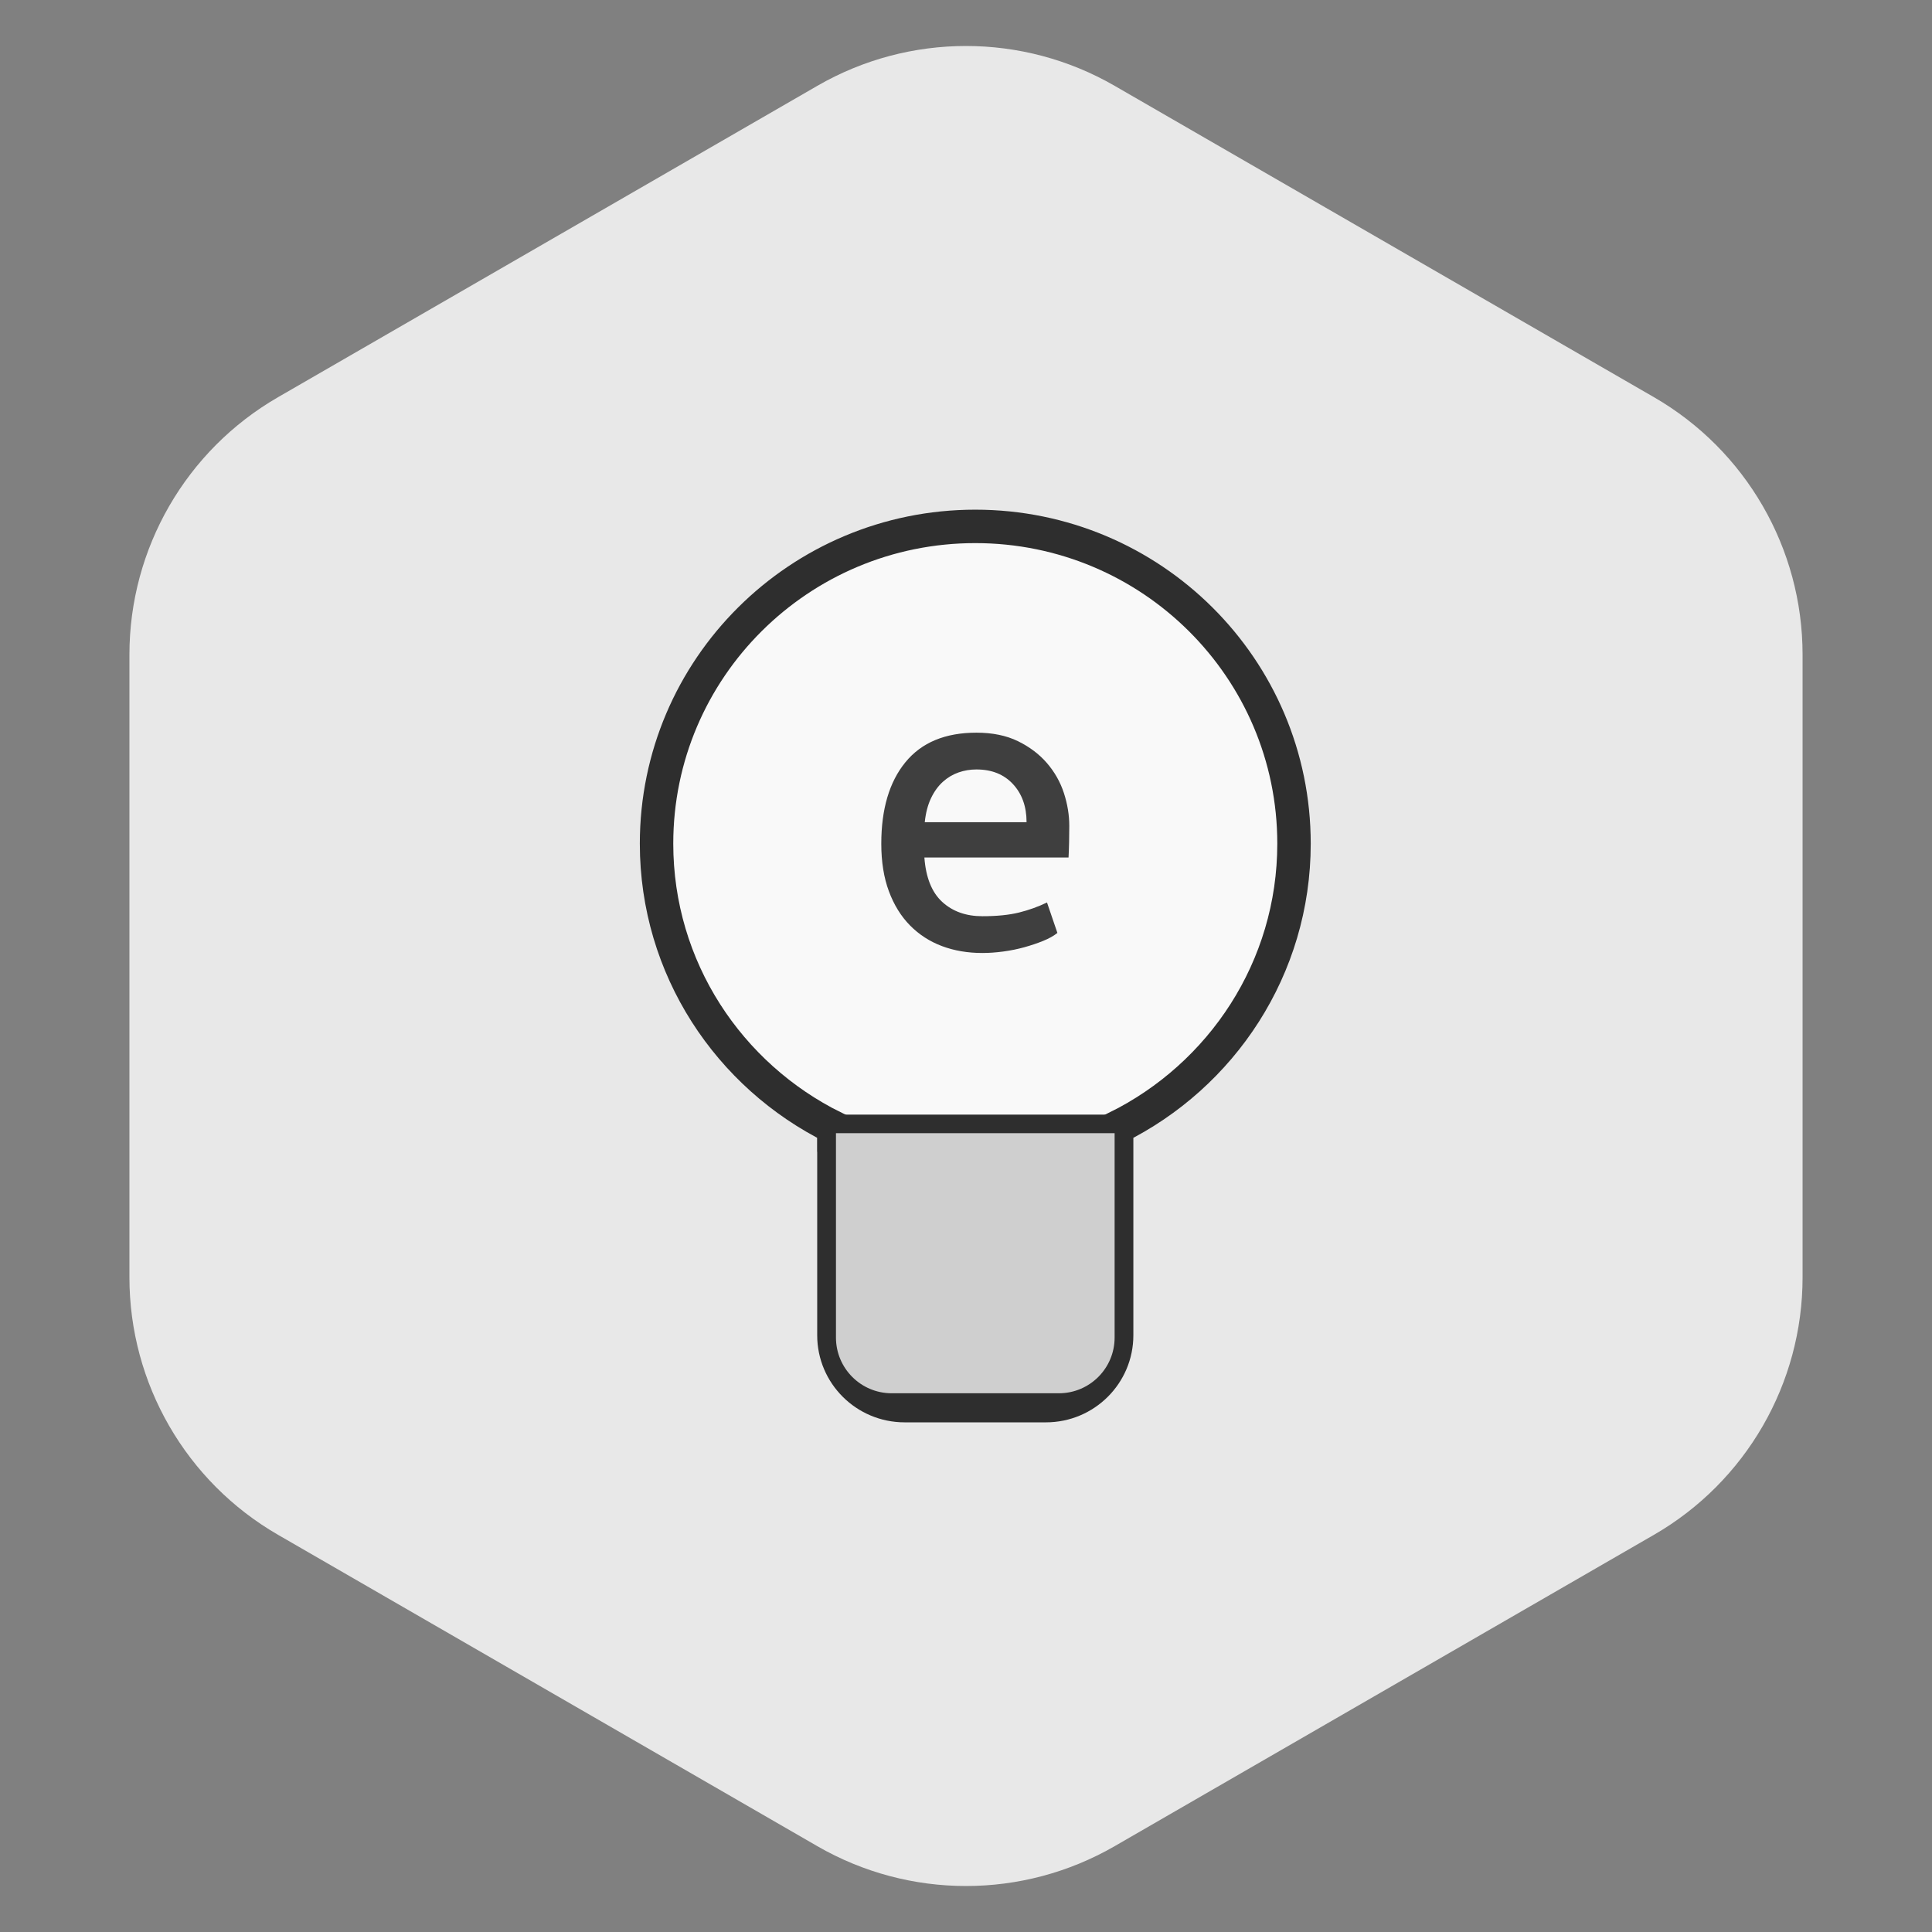 <?xml version="1.0" encoding="UTF-8"?>
<svg width="104px" height="104px" viewBox="0 0 104 104" version="1.1" xmlns="http://www.w3.org/2000/svg" xmlns:xlink="http://www.w3.org/1999/xlink">
    <rect x="0" y="0" width="104" height="104" fill="#808080" stroke="none"/>
    <title>ssl_badge_8_deactive</title>
    <defs>
        <polygon id="path-1" points="0 50 37 50 37 0 0 0"></polygon>
    </defs>
    <g id="ssl_badge_8_deactive" stroke="none" stroke-width="1" fill="none" fill-rule="evenodd">
        <g id="Group-11">
            <path d="M60,4.619 L89.033,21.381 C93.984,24.239 97.033,29.521 97.033,35.238 L97.033,68.762 C97.033,74.479 93.984,79.761 89.033,82.619 L60,99.381 C55.05,102.239 48.95,102.239 44,99.381 L14.967,82.619 C10.016,79.761 6.967,74.479 6.967,68.762 L6.967,35.238 C6.967,29.521 10.016,24.239 14.967,21.381 L44,4.619 C48.95,1.761 55.05,1.761 60,4.619 Z" id="Mask-Copy-10" fill="#E8E8E8"></path>
            <g id="Group-16" opacity="0.8" transform="translate(34, 27)">
                <path d="M35.657,18.412 C35.657,8.981 27.976,1.336 18.5,1.336 C9.024,1.336 1.342,8.981 1.342,18.412 C1.342,25.119 5.237,30.907 10.89,33.7 L10.89,44.878 C10.89,46.968 12.593,48.665 14.695,48.665 L22.304,48.665 C24.406,48.665 26.109,46.968 26.109,44.878 L26.109,33.7 C31.762,30.907 35.657,25.119 35.657,18.412" id="Fill-1" fill="#FEFEFE"></path>
                <path d="M35.657,18.412 C35.657,8.981 27.976,1.336 18.5,1.336 C9.024,1.336 1.342,8.981 1.342,18.412 C1.342,25.119 5.237,30.907 10.89,33.7 L10.89,44.878 C10.89,46.968 12.593,48.665 14.695,48.665 L22.304,48.665 C24.406,48.665 26.109,46.968 26.109,44.878 L26.109,33.7 C31.762,30.907 35.657,25.119 35.657,18.412 Z" id="Stroke-3" stroke="#000000" stroke-width="1.8"></path>
                <mask id="mask-2" fill="white">
                    <use xlink:href="#path-1"></use>
                </mask>
                <g id="Clip-6"></g>
                <polygon id="Fill-7" fill="#000000" points="10 35 26 35 26 33 10 33"></polygon>
                <polygon id="Fill-7-Copy" fill="#000000" points="10.89 39.308 26.544 39.308 26.544 37.508 10.89 37.508"></polygon>
                <polygon id="Fill-7-Copy-2" fill="#000000" points="10.89 43.959 26.544 43.959 26.544 42.159 10.89 42.159"></polygon>
                <path d="M11,34 L26,34 L26,45 C26,46.657 24.657,48 23,48 L14,48 C12.343,48 11,46.657 11,45 L11,34 L11,34 Z" id="Rectangle" fill="#C9C9C9" style="mix-blend-mode: multiply;"></path>
                <g id="e" transform="translate(13.44, 12.44)" fill="#151515" fill-rule="nonzero">
                    <path d="M5.44,9.88 C6.227,9.88 6.887,9.813 7.42,9.68 C7.953,9.547 8.453,9.367 8.92,9.14 L9.48,10.78 C9.28,10.94 9.023,11.083 8.71,11.21 C8.397,11.337 8.06,11.45 7.7,11.55 C7.34,11.65 6.963,11.727 6.57,11.78 C6.177,11.833 5.8,11.86 5.44,11.86 C4.653,11.86 3.93,11.737 3.27,11.49 C2.61,11.243 2.037,10.873 1.55,10.38 C1.063,9.887 0.683,9.273 0.41,8.54 C0.137,7.807 0,6.953 0,5.98 C0,4.113 0.433,2.65 1.3,1.59 C2.167,0.53 3.44,0 5.12,0 C5.987,0 6.733,0.153 7.36,0.46 C7.987,0.767 8.507,1.16 8.92,1.64 C9.333,2.12 9.637,2.657 9.83,3.25 C10.023,3.843 10.12,4.433 10.12,5.02 C10.12,5.287 10.117,5.577 10.11,5.89 C10.103,6.203 10.093,6.48 10.08,6.72 L2.32,6.72 C2.4,7.8 2.72,8.597 3.28,9.11 C3.84,9.623 4.56,9.88 5.44,9.88 Z M7.82,4.82 C7.82,3.98 7.577,3.297 7.09,2.77 C6.603,2.243 5.947,1.98 5.12,1.98 C4.787,1.98 4.467,2.033 4.16,2.14 C3.853,2.247 3.573,2.413 3.32,2.64 C3.067,2.867 2.853,3.16 2.68,3.52 C2.507,3.88 2.393,4.313 2.34,4.82 L7.82,4.82 Z" id="Shape"></path>
                </g>
            </g>
        </g>
    </g>
</svg>